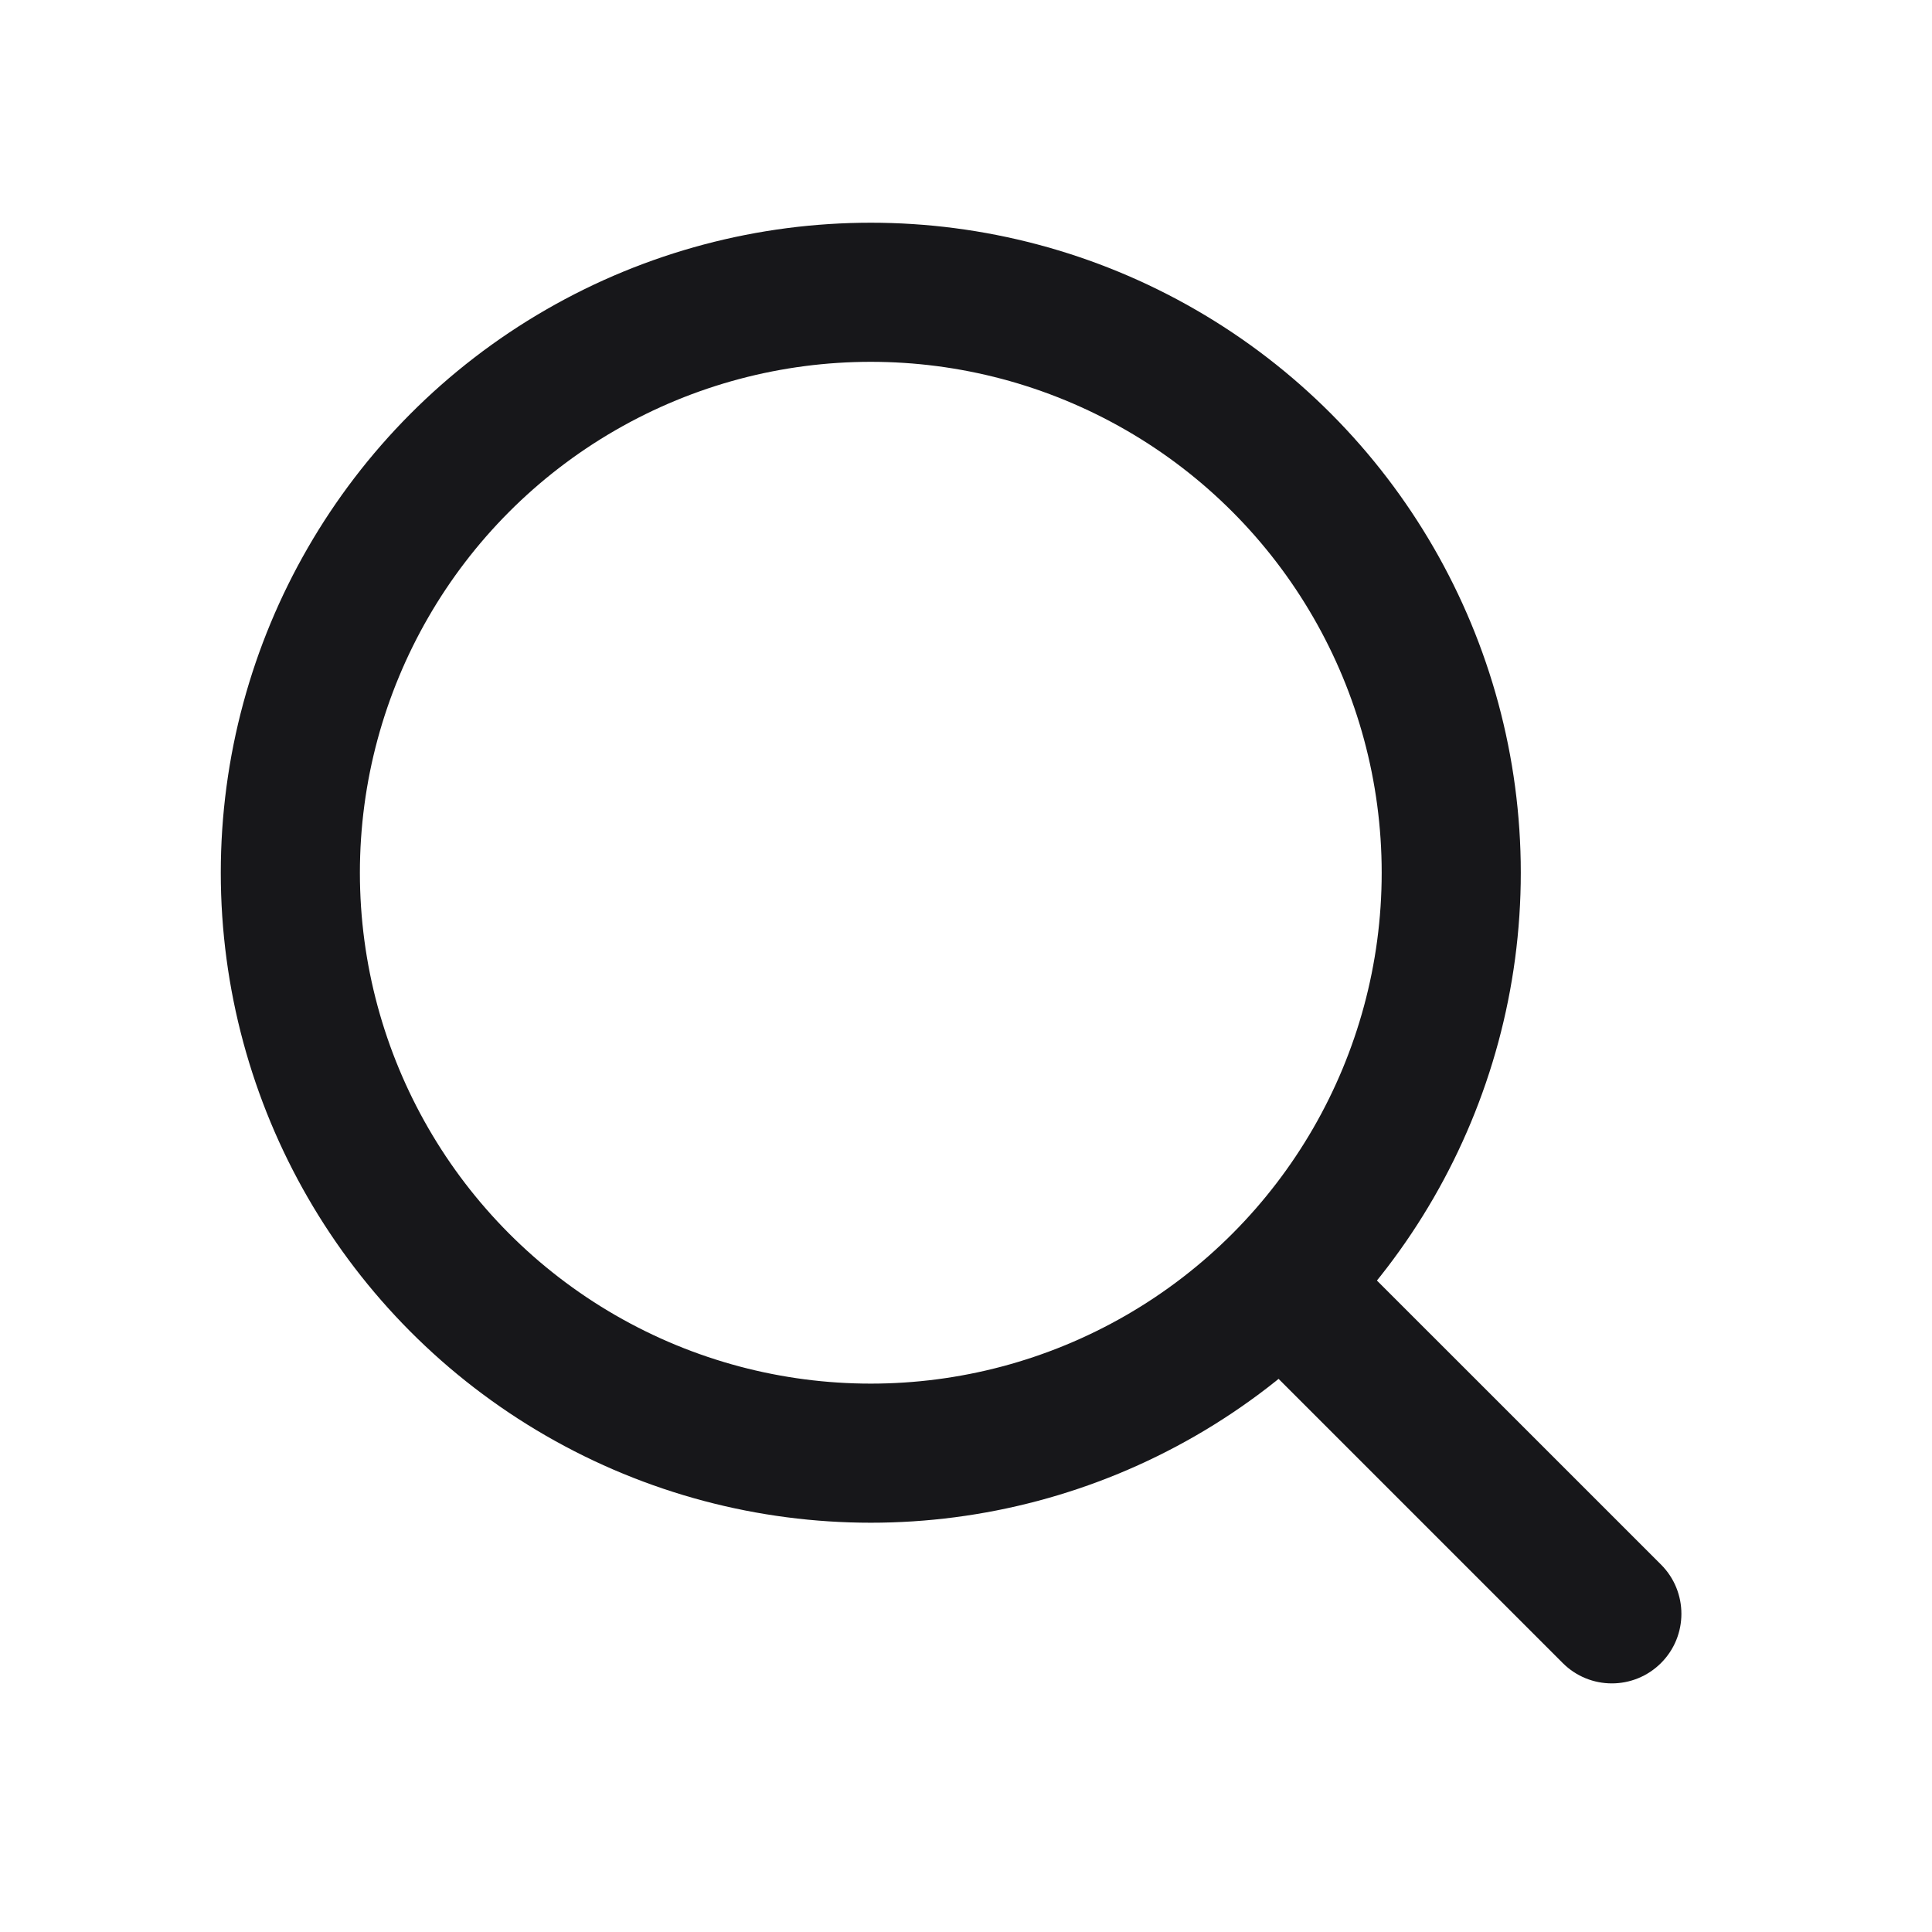 <svg width="25" height="25" viewBox="0 0 25 25" fill="none" xmlns="http://www.w3.org/2000/svg">
<path d="M20.221 21.519C20.572 21.871 21.142 21.871 21.494 21.519C21.845 21.168 21.845 20.598 21.494 20.246L20.857 20.883L20.221 21.519ZM16.397 16.422L15.761 17.059L20.221 21.519L20.857 20.883L21.494 20.246L17.033 15.786L16.397 16.422Z" fill="#17171A"/>
<circle cx="11.268" cy="11.293" r="7.511" stroke="#17171A" stroke-width="1.8"/>
</svg>
